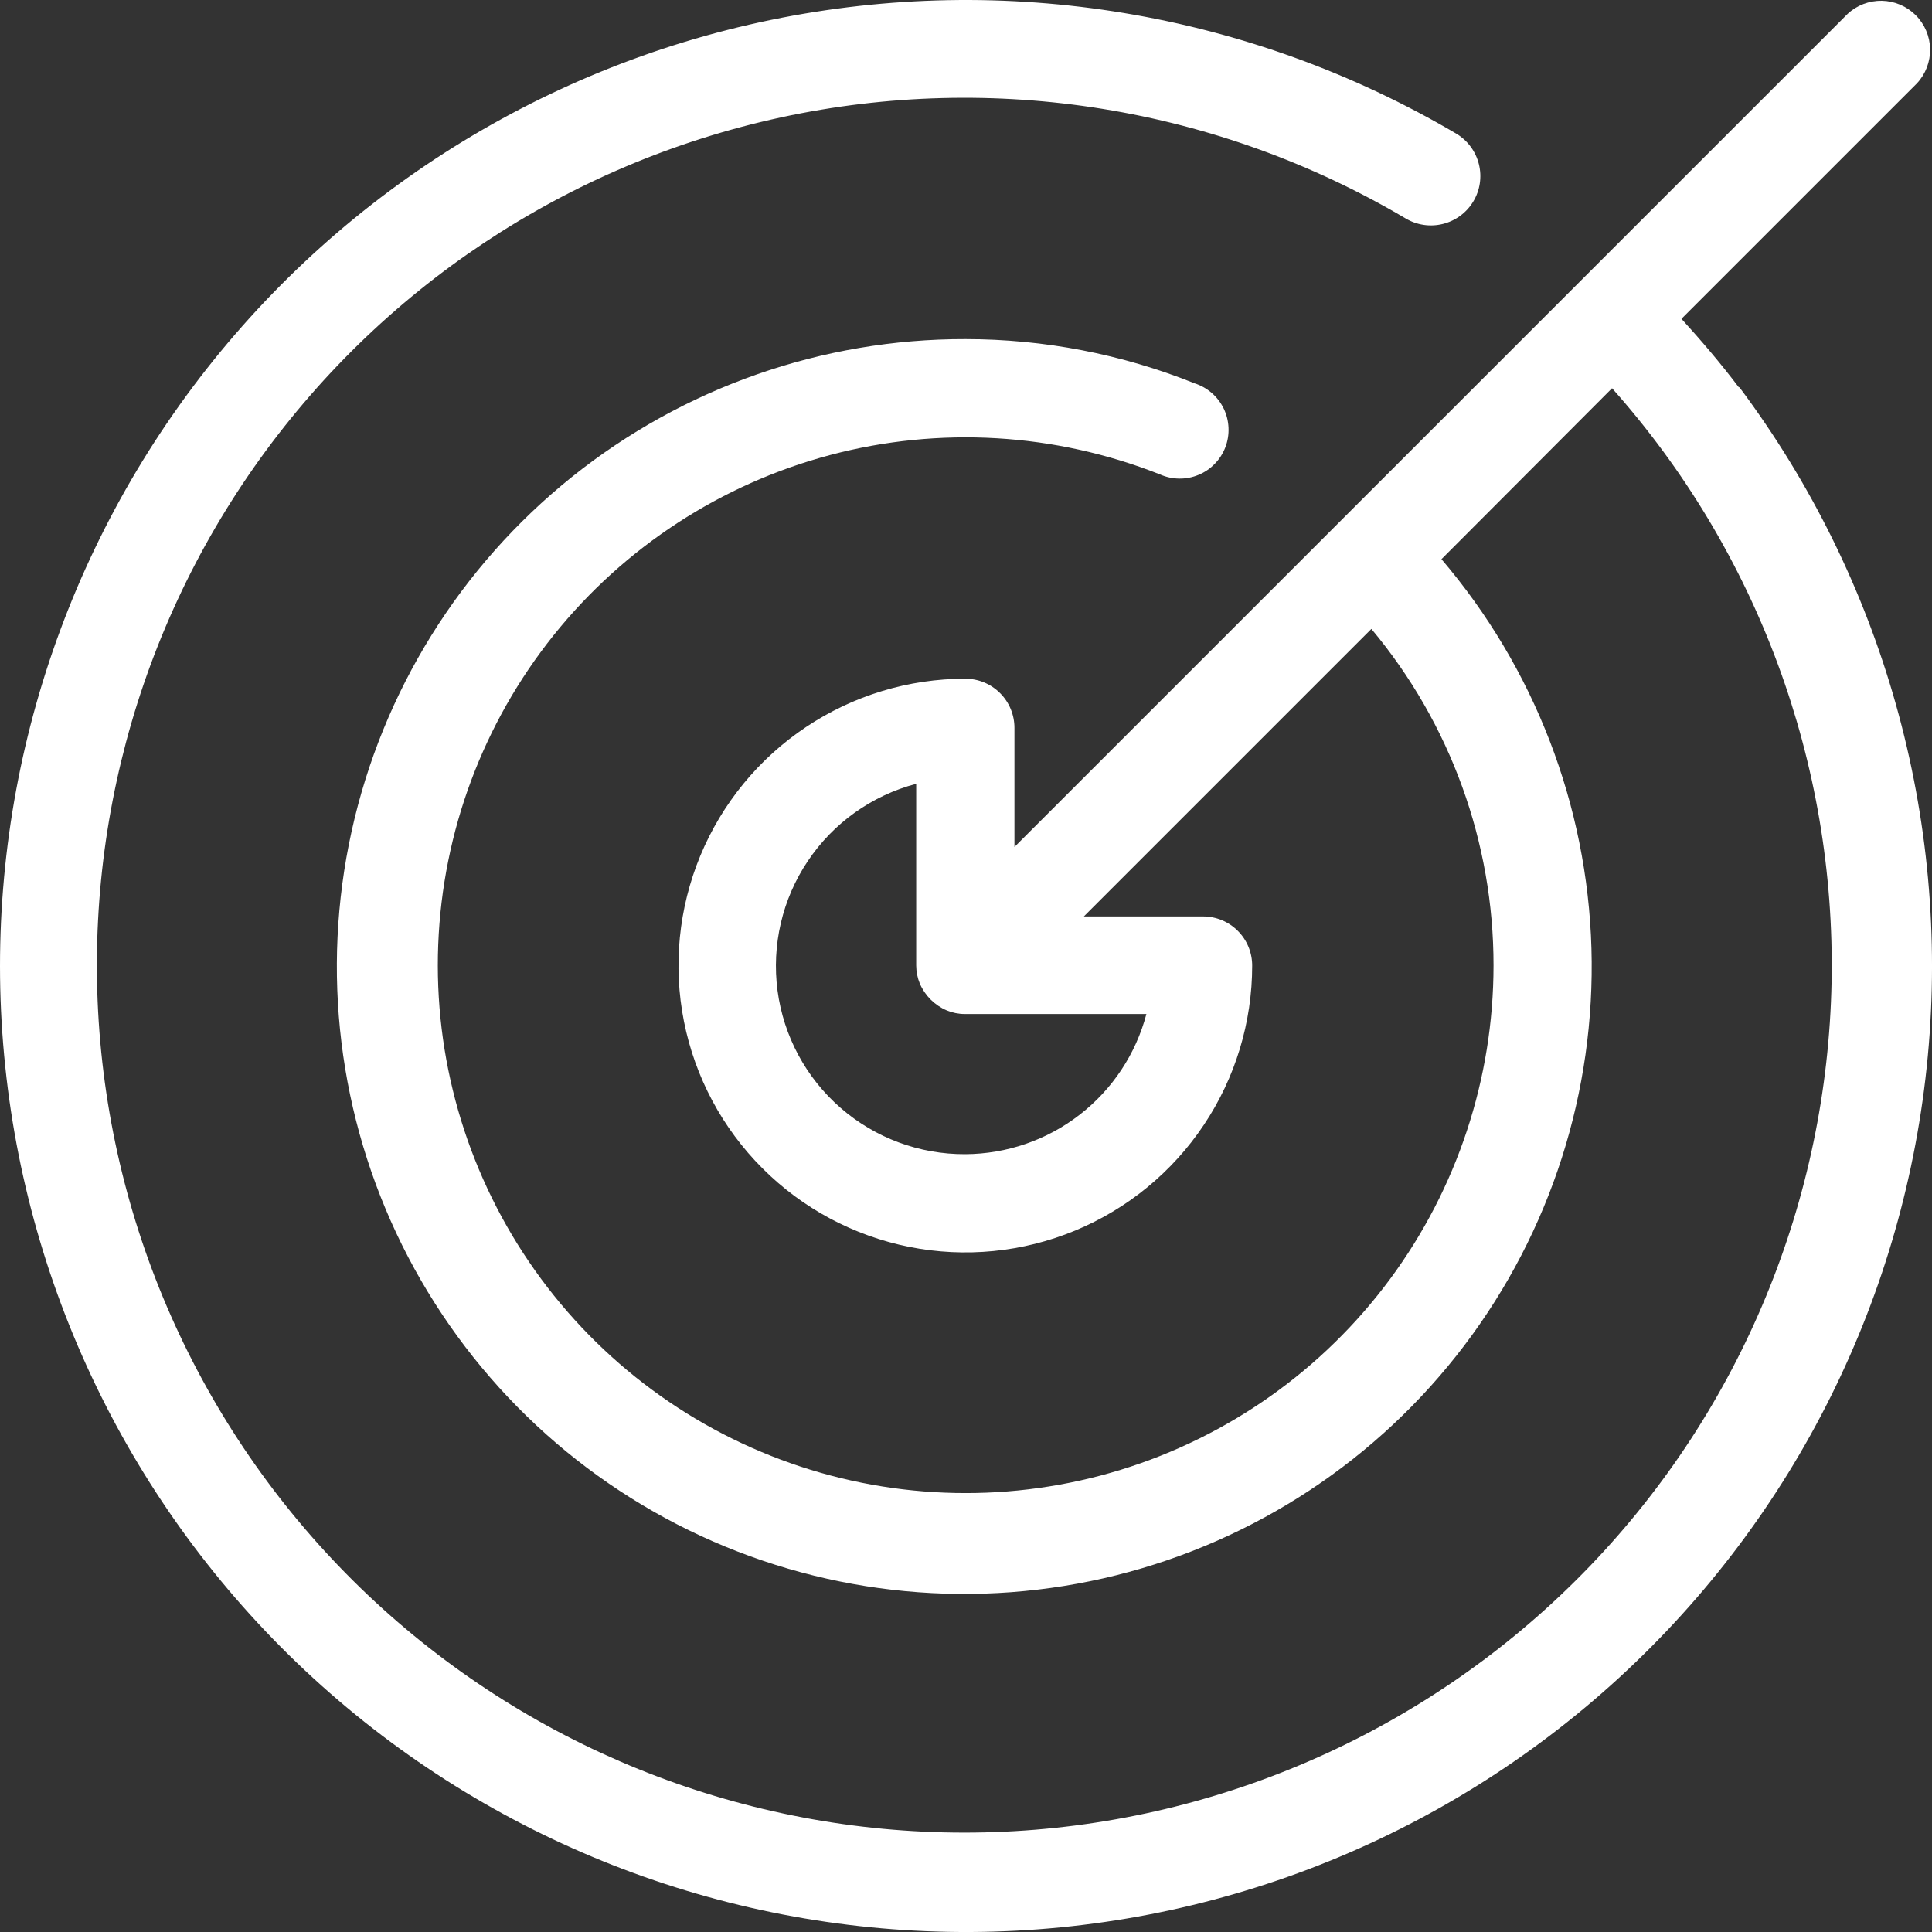 <svg width="40" height="40" viewBox="0 0 40 40" fill="none" xmlns="http://www.w3.org/2000/svg">
<rect x="0" y="0" width="40" height="40" fill="#333333" stroke="none"/>
<path d="M36 8.018C35.62 7.516 35.22 7.048 34.813 6.601L39.688 1.726C39.867 1.534 39.965 1.279 39.961 1.015C39.956 0.752 39.849 0.5 39.663 0.314C39.477 0.128 39.225 0.021 38.962 0.016C38.698 0.012 38.443 0.109 38.251 0.289L21.003 17.536V15.069C21.003 14.799 20.896 14.54 20.705 14.35C20.515 14.159 20.256 14.052 19.986 14.052C18.812 14.052 17.663 14.4 16.687 15.053C15.71 15.705 14.949 16.633 14.499 17.718C14.05 18.803 13.932 19.997 14.161 21.149C14.39 22.301 14.956 23.36 15.787 24.19C16.617 25.021 17.675 25.586 18.828 25.816C19.98 26.045 21.174 25.927 22.259 25.478C23.344 25.028 24.272 24.267 24.924 23.29C25.577 22.314 25.925 21.165 25.925 19.991C25.925 19.721 25.818 19.462 25.627 19.272C25.437 19.081 25.178 18.974 24.908 18.974H22.44L28.393 13.021C30.028 14.975 30.924 17.443 30.922 19.991C30.92 22.328 30.17 24.602 28.78 26.481C27.391 28.36 25.436 29.744 23.202 30.431C20.968 31.117 18.573 31.069 16.369 30.294C14.164 29.519 12.266 28.058 10.953 26.125C9.64 24.192 8.981 21.889 9.073 19.554C9.165 17.219 10.002 14.975 11.463 13.151C12.925 11.327 14.932 10.02 17.19 9.42C19.449 8.821 21.84 8.962 24.013 9.821C24.139 9.877 24.274 9.907 24.412 9.909C24.549 9.911 24.686 9.885 24.813 9.832C24.94 9.78 25.055 9.702 25.15 9.603C25.246 9.505 25.321 9.388 25.37 9.259C25.419 9.131 25.441 8.994 25.435 8.856C25.429 8.719 25.396 8.584 25.336 8.46C25.276 8.337 25.192 8.226 25.088 8.136C24.984 8.046 24.863 7.978 24.732 7.936C23.223 7.331 21.612 7.021 19.986 7.021C17.024 7.016 14.149 8.024 11.838 9.877C9.527 11.73 7.919 14.318 7.28 17.21C6.641 20.103 7.01 23.127 8.326 25.781C9.642 28.435 11.826 30.56 14.515 31.802C17.204 33.045 20.237 33.331 23.111 32.614C25.985 31.896 28.527 30.218 30.317 27.857C32.106 25.497 33.035 22.595 32.949 19.634C32.863 16.673 31.767 13.83 29.844 11.577L33.376 8.038C36.384 11.415 38.007 15.803 37.921 20.325C37.835 24.847 36.046 29.17 32.912 32.43C29.777 35.69 25.528 37.648 21.013 37.912C16.498 38.176 12.05 36.727 8.557 33.853C5.064 30.981 2.783 26.895 2.171 22.415C1.559 17.933 2.66 13.386 5.254 9.682C7.848 5.977 11.745 3.388 16.165 2.431C20.585 1.474 25.204 2.22 29.098 4.52C29.33 4.66 29.608 4.702 29.871 4.637C30.134 4.572 30.361 4.406 30.501 4.174C30.642 3.942 30.684 3.664 30.619 3.4C30.554 3.137 30.388 2.911 30.156 2.77C25.881 0.251 20.822 -0.59 15.962 0.412C11.102 1.414 6.788 4.187 3.858 8.192C0.928 12.197 -0.408 17.148 0.109 22.084C0.626 27.019 2.959 31.586 6.655 34.897C10.351 38.208 15.146 40.027 20.108 40C25.07 39.973 29.846 38.102 33.505 34.751C37.166 31.4 39.449 26.808 39.913 21.868C40.376 16.927 38.986 11.991 36.013 8.018H36ZM19.986 23.896C19.037 23.901 18.119 23.561 17.403 22.937C16.687 22.314 16.223 21.451 16.098 20.51C15.974 19.569 16.196 18.615 16.725 17.827C17.253 17.038 18.051 16.47 18.969 16.228V19.991C18.97 20.119 18.995 20.245 19.044 20.364C19.151 20.613 19.35 20.812 19.6 20.919C19.718 20.968 19.845 20.994 19.973 20.994H23.735C23.516 21.823 23.03 22.556 22.352 23.08C21.675 23.605 20.843 23.891 19.986 23.896Z" fill="white"/>
</svg>
